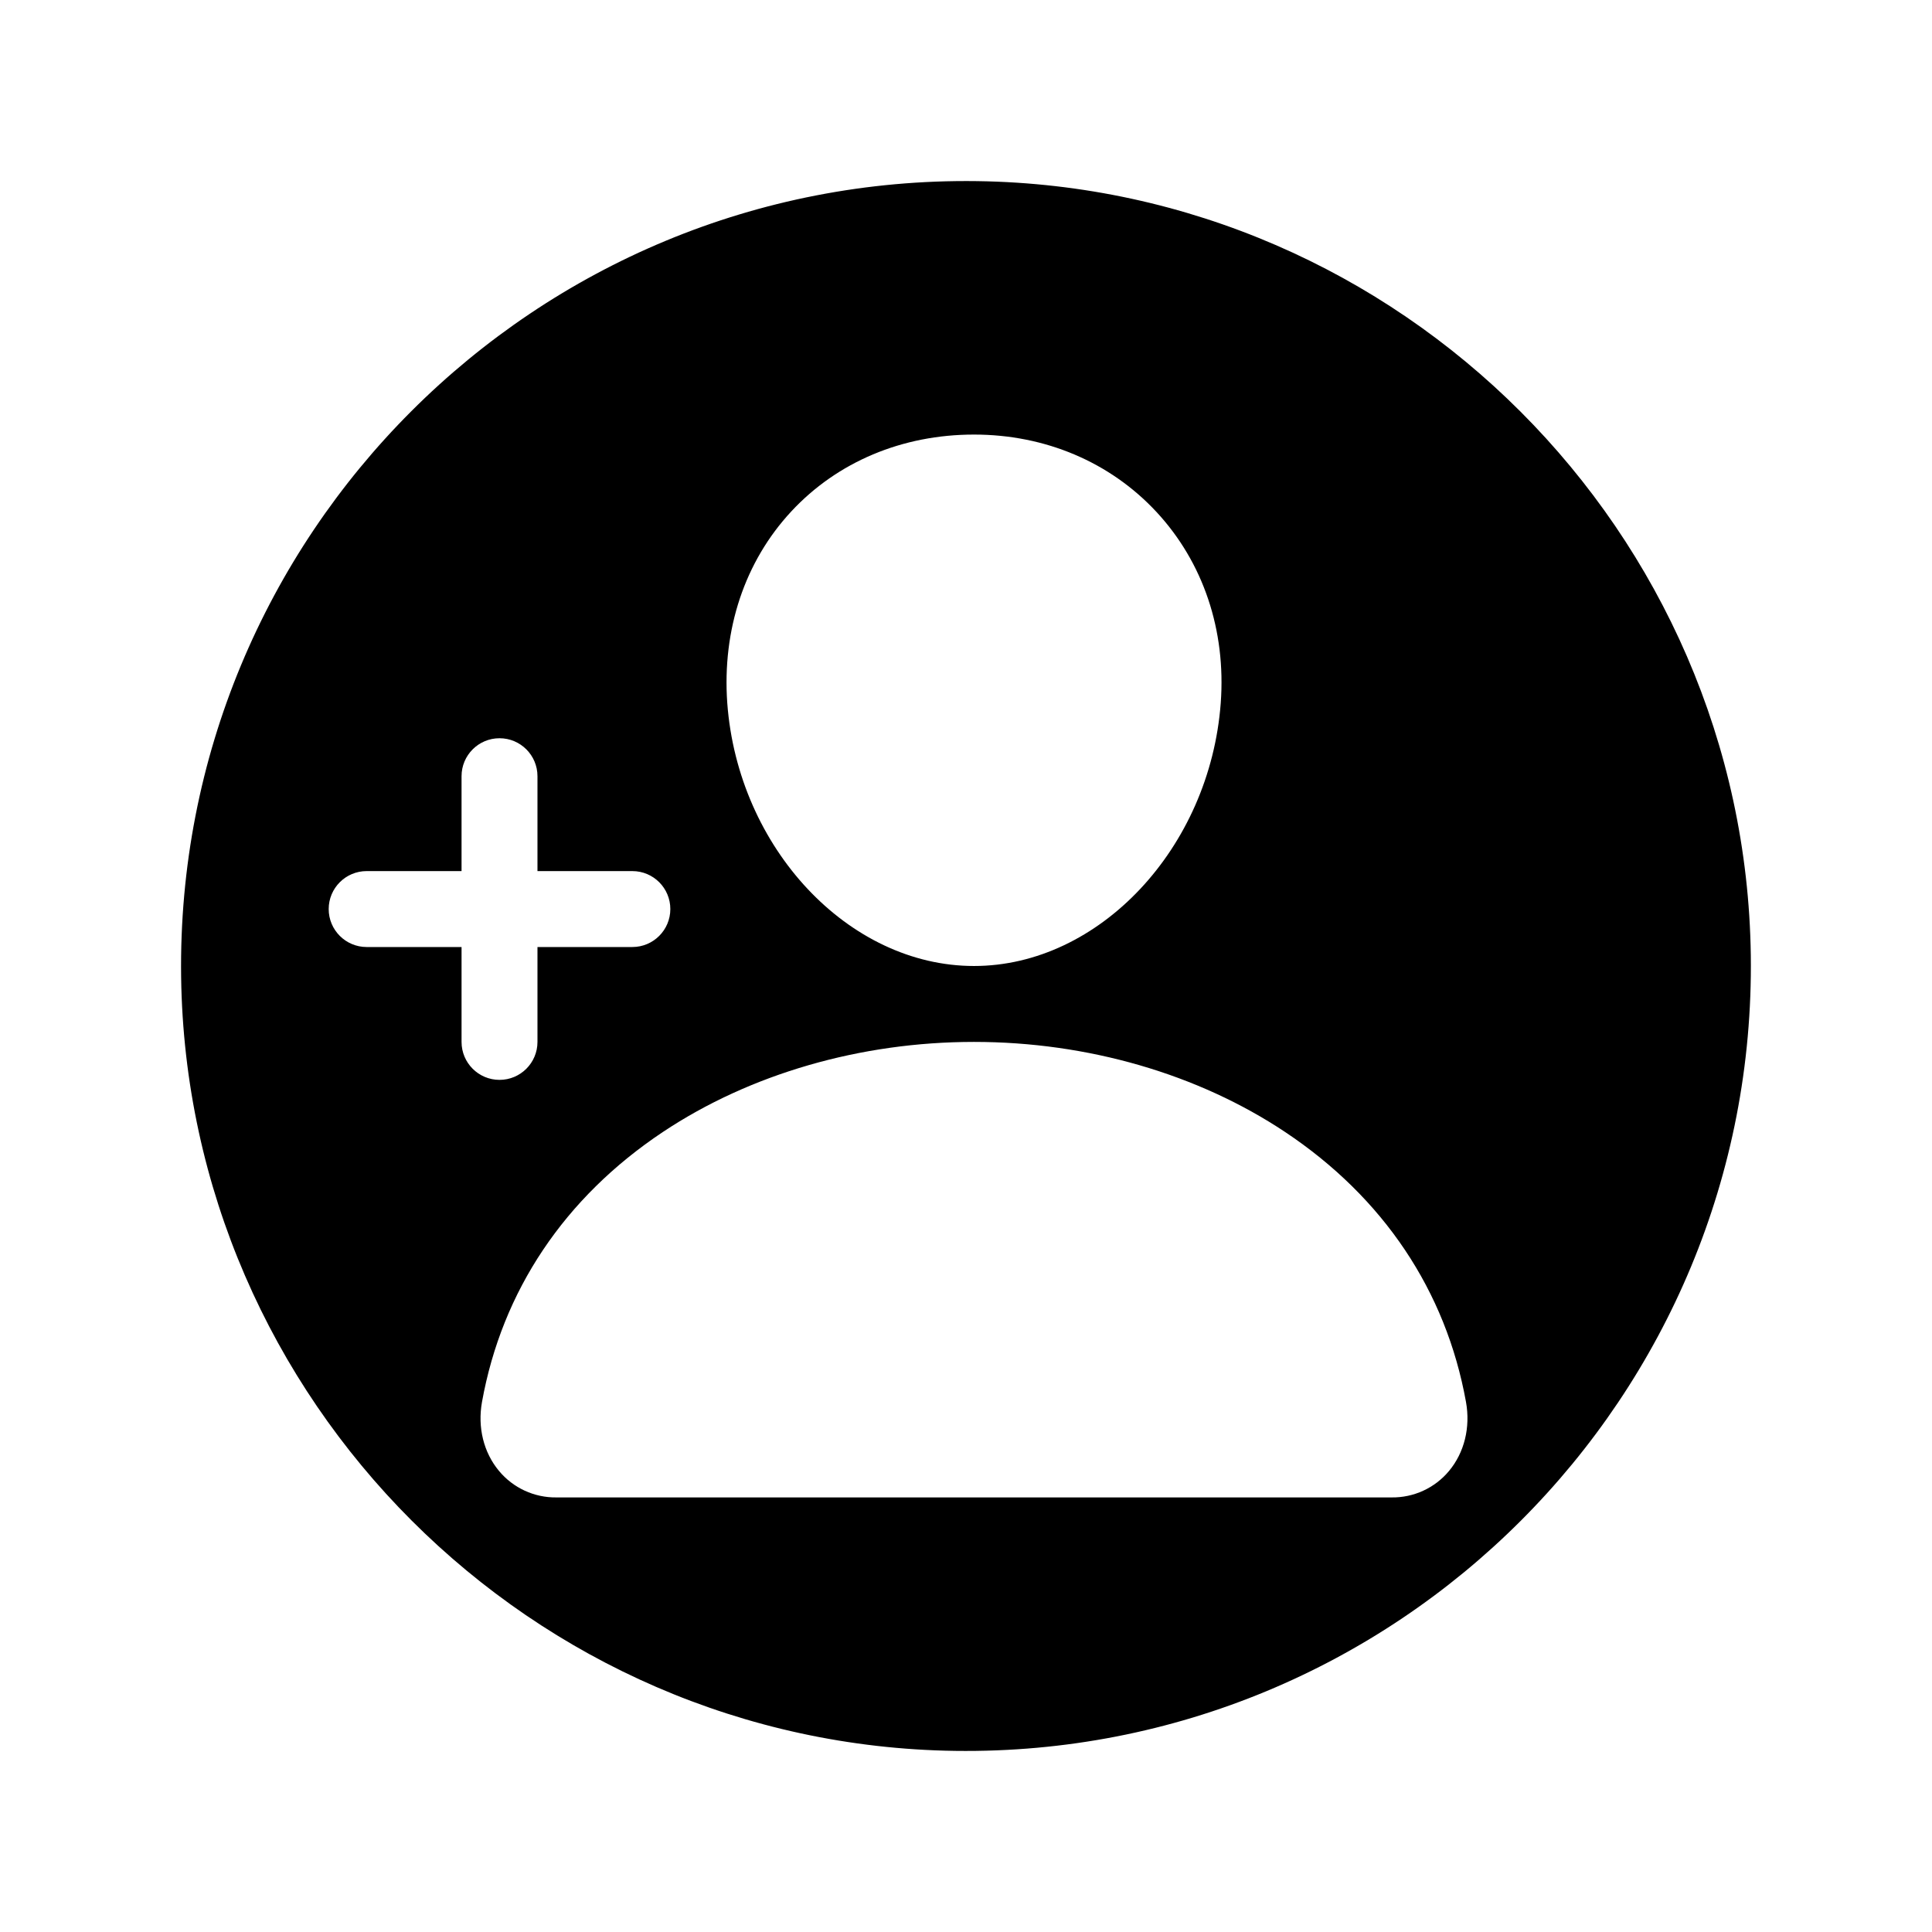 <?xml version="1.0" encoding="utf-8"?>
<!-- Generator: Adobe Illustrator 16.0.0, SVG Export Plug-In . SVG Version: 6.00 Build 0)  -->
<!DOCTYPE svg PUBLIC "-//W3C//DTD SVG 1.1//EN" "http://www.w3.org/Graphics/SVG/1.1/DTD/svg11.dtd">
<svg version="1.1" id="Layer_1" xmlns="http://www.w3.org/2000/svg" xmlns:xlink="http://www.w3.org/1999/xlink" x="0px" y="0px"
	 width="512px" height="512px" viewBox="0 0 512 512" enable-background="new 0 0 512 512" xml:space="preserve">
<title>ionicons-v5-j</title>
<path d="M463.98,253.12C462.44,140.91,371.09,49.56,258.9,48C141.92,46.42,46.42,141.92,48,258.9
	C49.56,371.09,140.91,462.44,253.1,464C370.1,465.6,465.579,370.1,463.98,253.12z M209.708,135.523
	c12.204-13.127,29.399-20.358,48.412-20.358c18.861,0,36.044,7.275,48.336,20.484c12.424,13.373,18.479,31.374,17.052,50.675
	c-2.874,38.421-32.198,69.674-65.388,69.674c-33.247,0-62.564-31.26-65.387-69.687C191.349,166.834,197.366,148.796,209.708,135.523
	z M122.316,276.118v-25.148H97.167c-5.557,0-10.06-4.504-10.06-10.06c0-5.555,4.503-10.06,10.06-10.06h25.148v-25.148
	c0-5.556,4.503-10.06,10.06-10.06c5.556,0,10.06,4.504,10.06,10.06v25.148h25.149c5.555,0,10.06,4.504,10.06,10.06
	c0,5.556-4.504,10.06-10.06,10.06h-25.149v25.148c0,5.556-4.504,10.059-10.06,10.059
	C126.819,286.177,122.316,281.674,122.316,276.118z M383.995,389.835c-3.758,4.509-9.351,7.081-15.221,6.997h-221.31
	c-5.867,0.079-11.455-2.495-15.209-7.004c-4.087-4.885-5.734-11.556-4.521-18.302c5.306-29.437,21.874-54.164,47.902-71.517
	c23.118-15.404,52.41-23.892,82.482-23.892c30.071,0,59.364,8.487,82.481,23.897c26.029,17.353,42.596,42.08,47.902,71.518
	C389.717,378.279,388.07,384.95,383.995,389.835z"/>
</svg>
